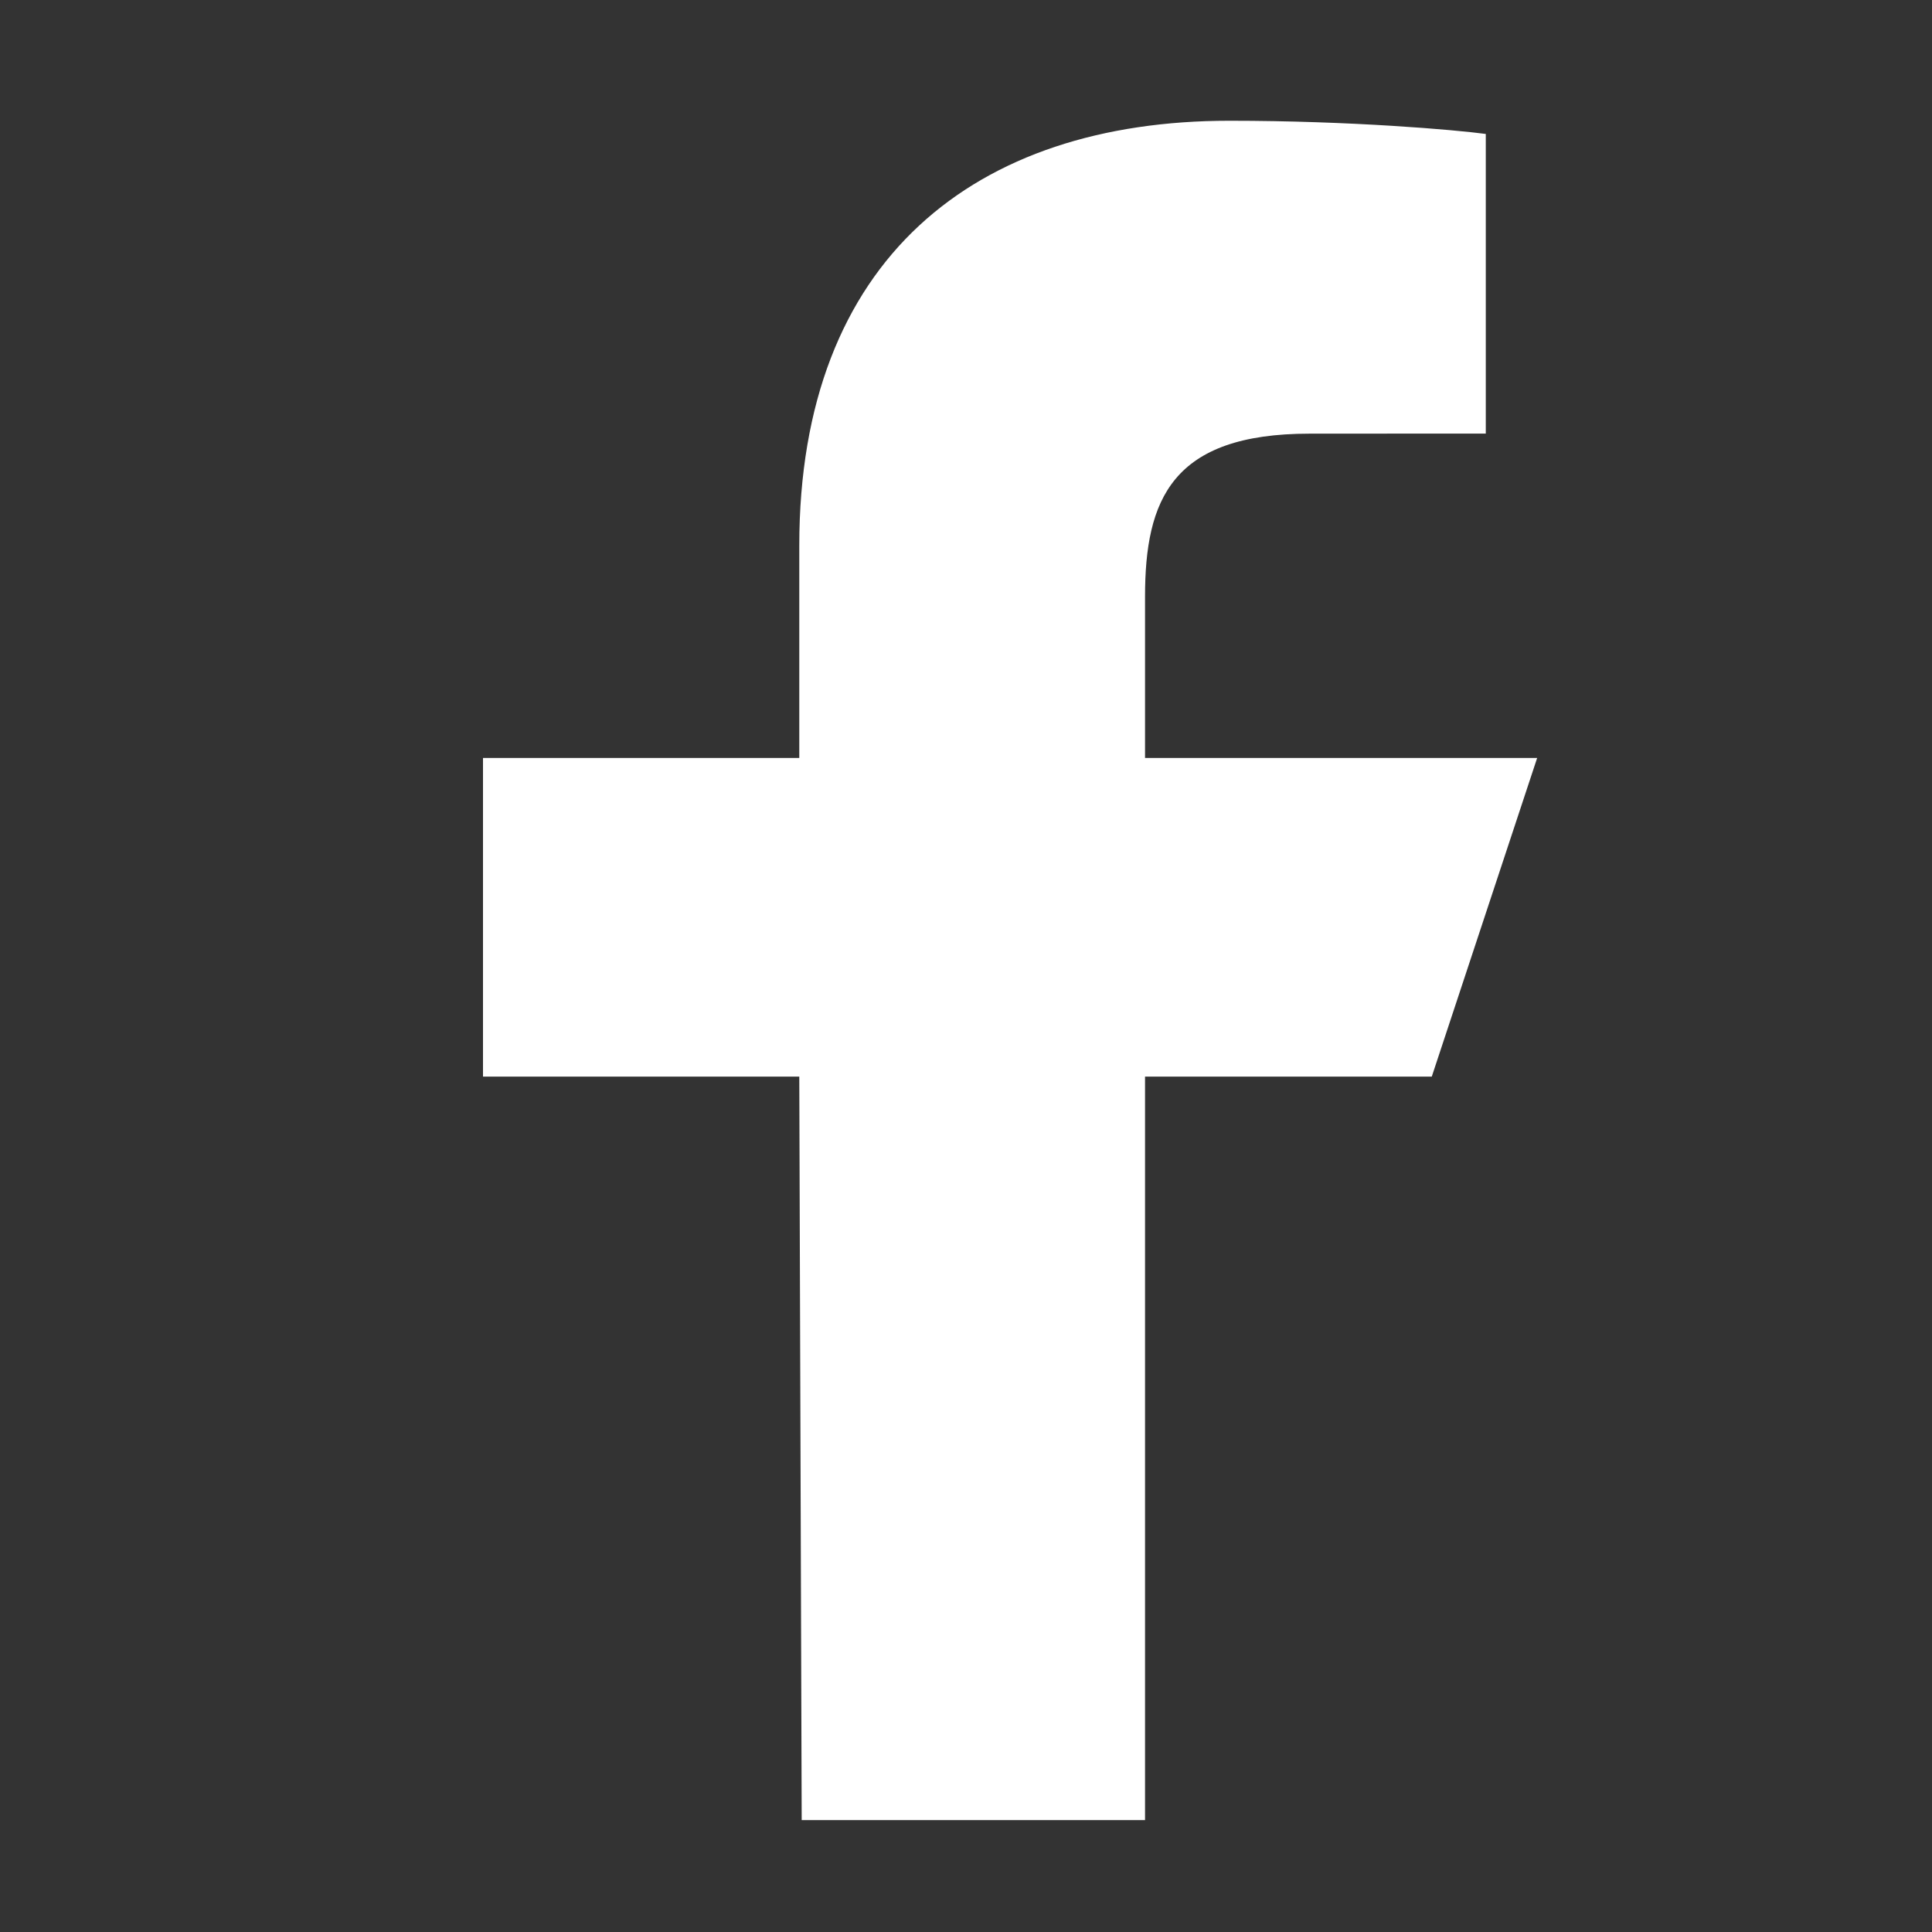 <svg width="24" height="24" viewBox="0 0 24 24" fill="none" xmlns="http://www.w3.org/2000/svg">
<rect x="0" y="0" width="24" height="24" fill="#333333" stroke="none"/>
<path d="M9.959 22.61L9.929 13.374H6V9.416H9.929V6.777C9.929 3.216 12.117 1.5 15.271 1.5C16.781 1.5 18.079 1.613 18.457 1.664V5.386L16.27 5.387C14.556 5.387 14.224 6.208 14.224 7.412V9.416H19.095L17.786 13.374H14.224V22.61H9.959Z" fill="white"/>
</svg>
